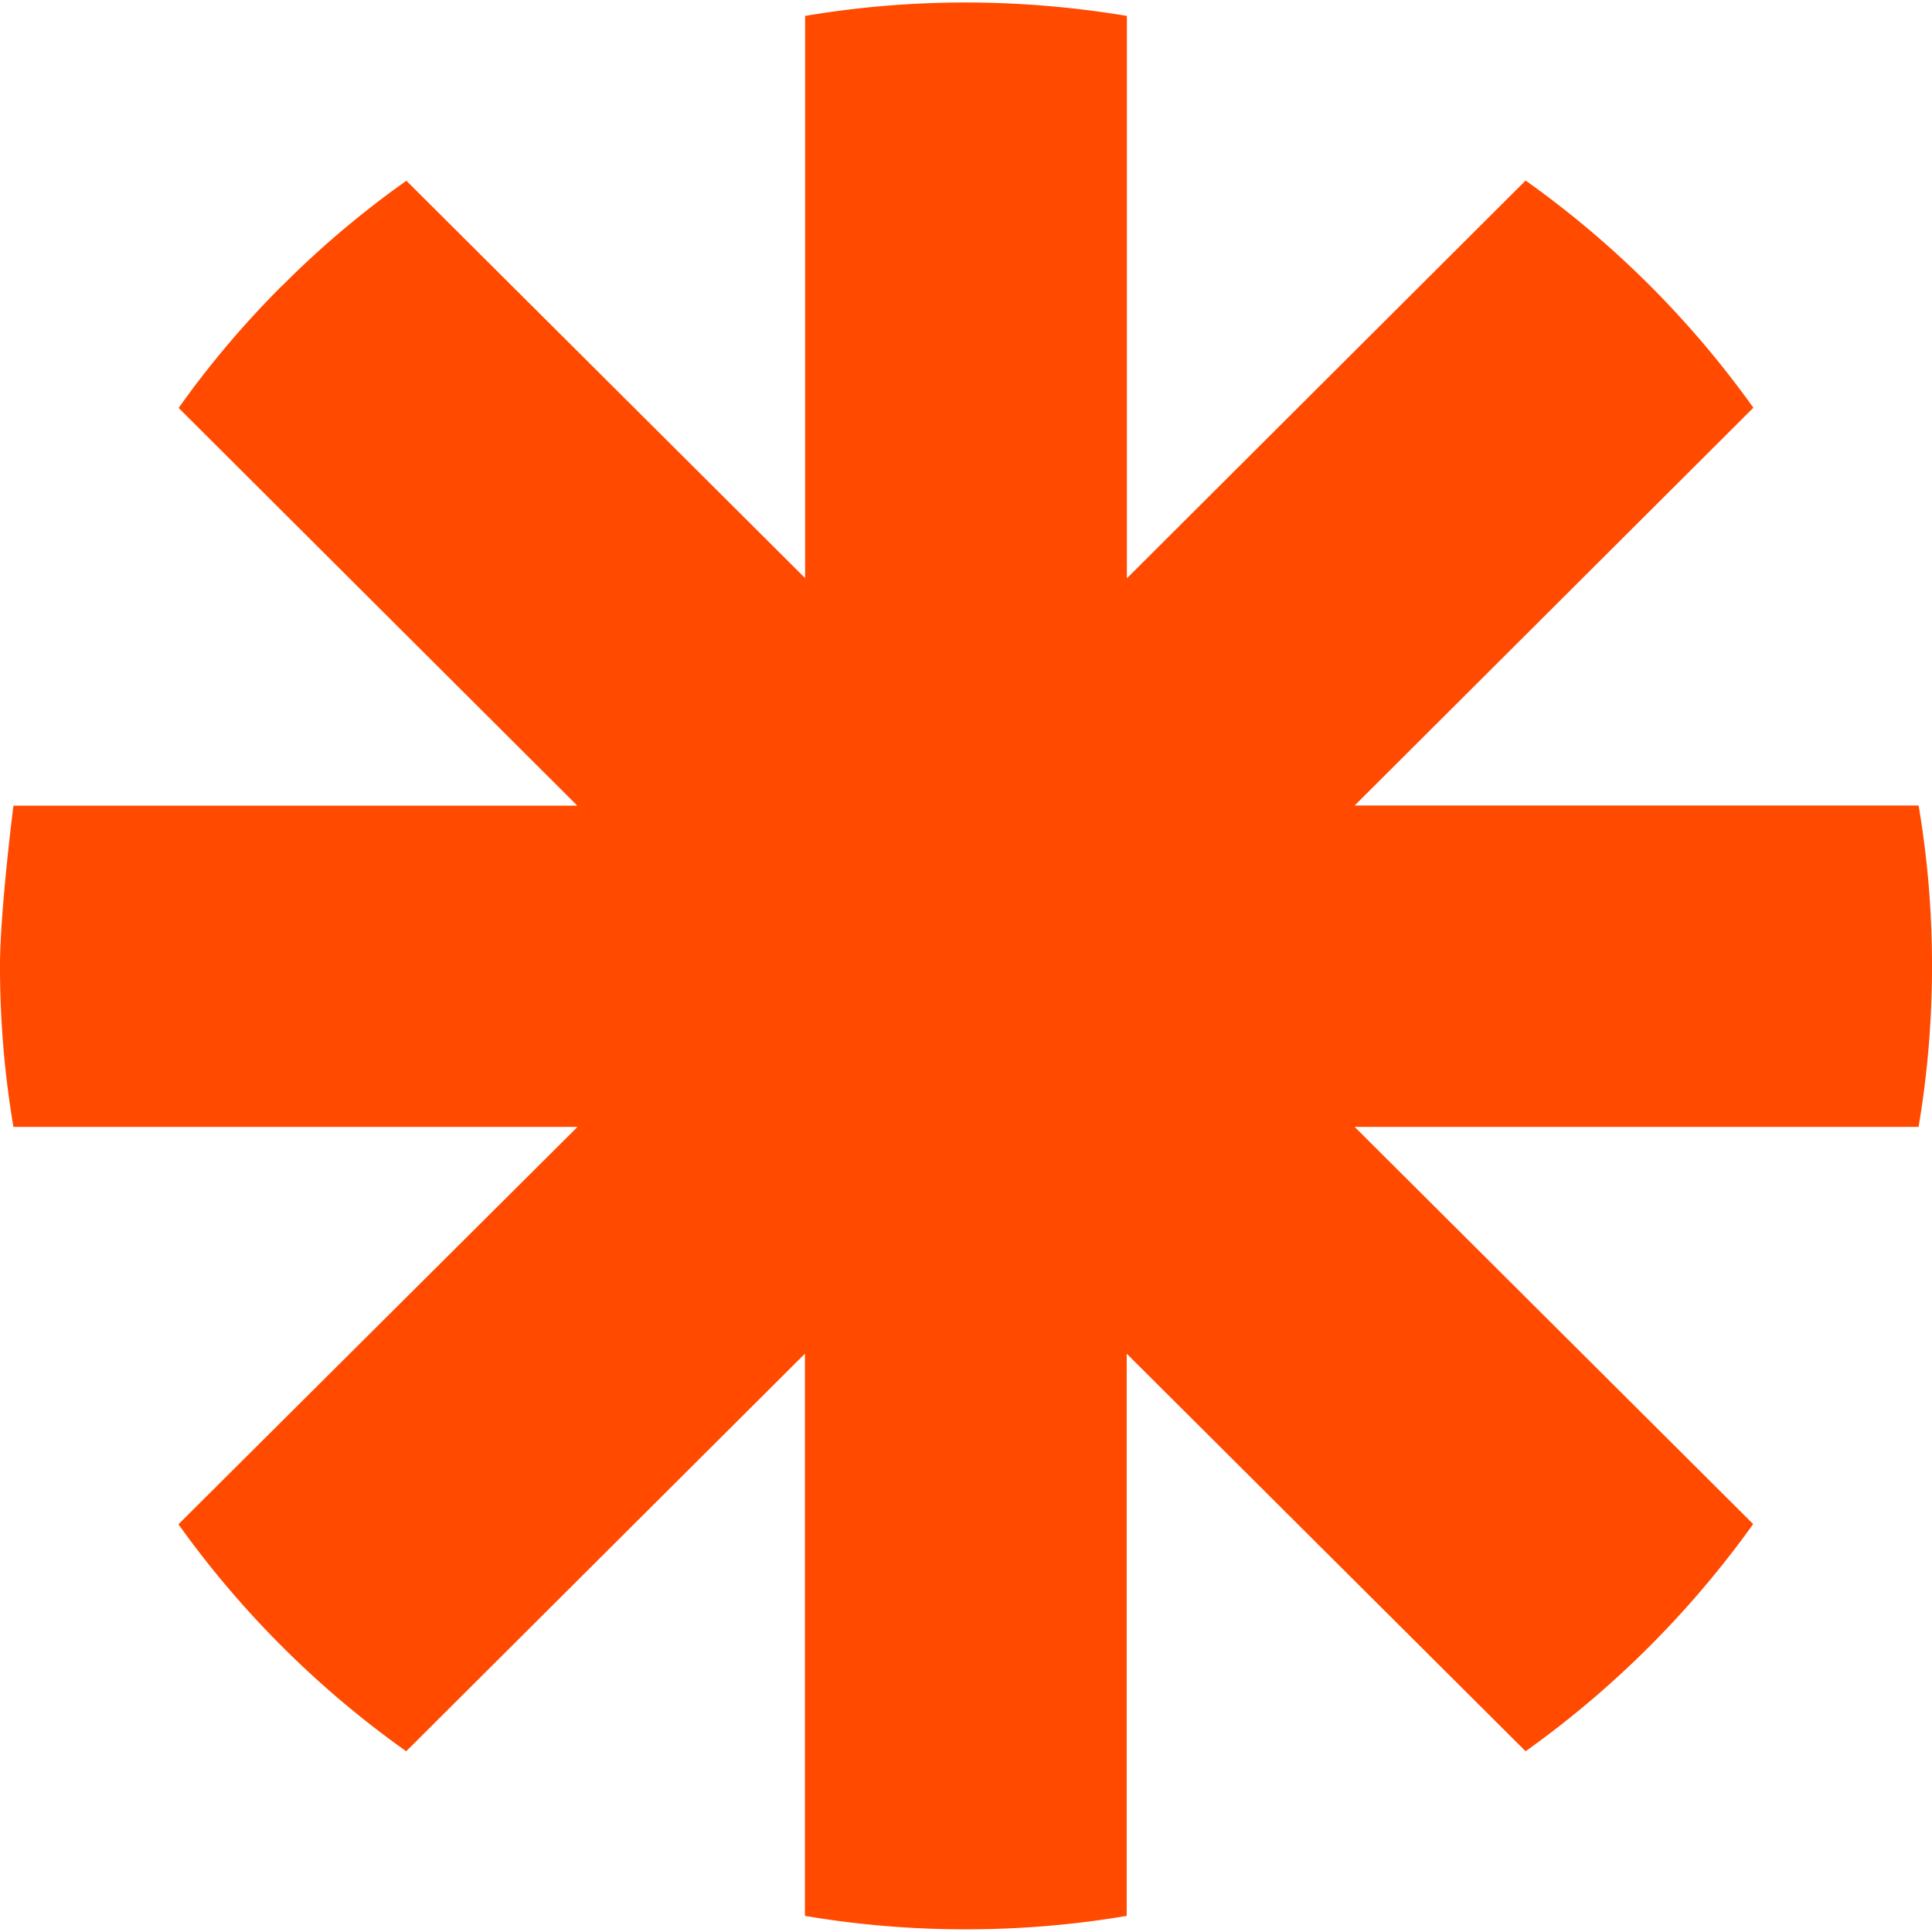<svg xmlns="http://www.w3.org/2000/svg" width="10.069" height="10.069" class="css-16ey1nw-ZapierLogo--red500"><path fill-rule="evenodd" clip-rule="evenodd" d="M9.999 4.198H7.06l2.078-2.073A5.053 5.053 0 0 0 7.951.941L5.873 3.014V.083a5.129 5.129 0 0 0-.836-.07h-.005c-.285 0-.564.024-.836.07v2.93L2.118.942c-.23.163-.445.344-.643.543h-.001a4.96 4.96 0 0 0-.543.641l2.078 2.073H.07s-.07.55-.07.835v.003c0 .284.024.564.07.836h2.94L.93 7.944a5.05 5.05 0 0 0 1.187 1.183l2.078-2.072v2.93c.272.046.55.07.835.07h.007c.284 0 .564-.024.835-.07v-2.93l2.079 2.072a5.098 5.098 0 0 0 1.186-1.184L7.06 5.873h2.939c.046-.272.07-.55.07-.834V5.03c0-.284-.024-.562-.07-.833z" fill="#ff4a00"/></svg>